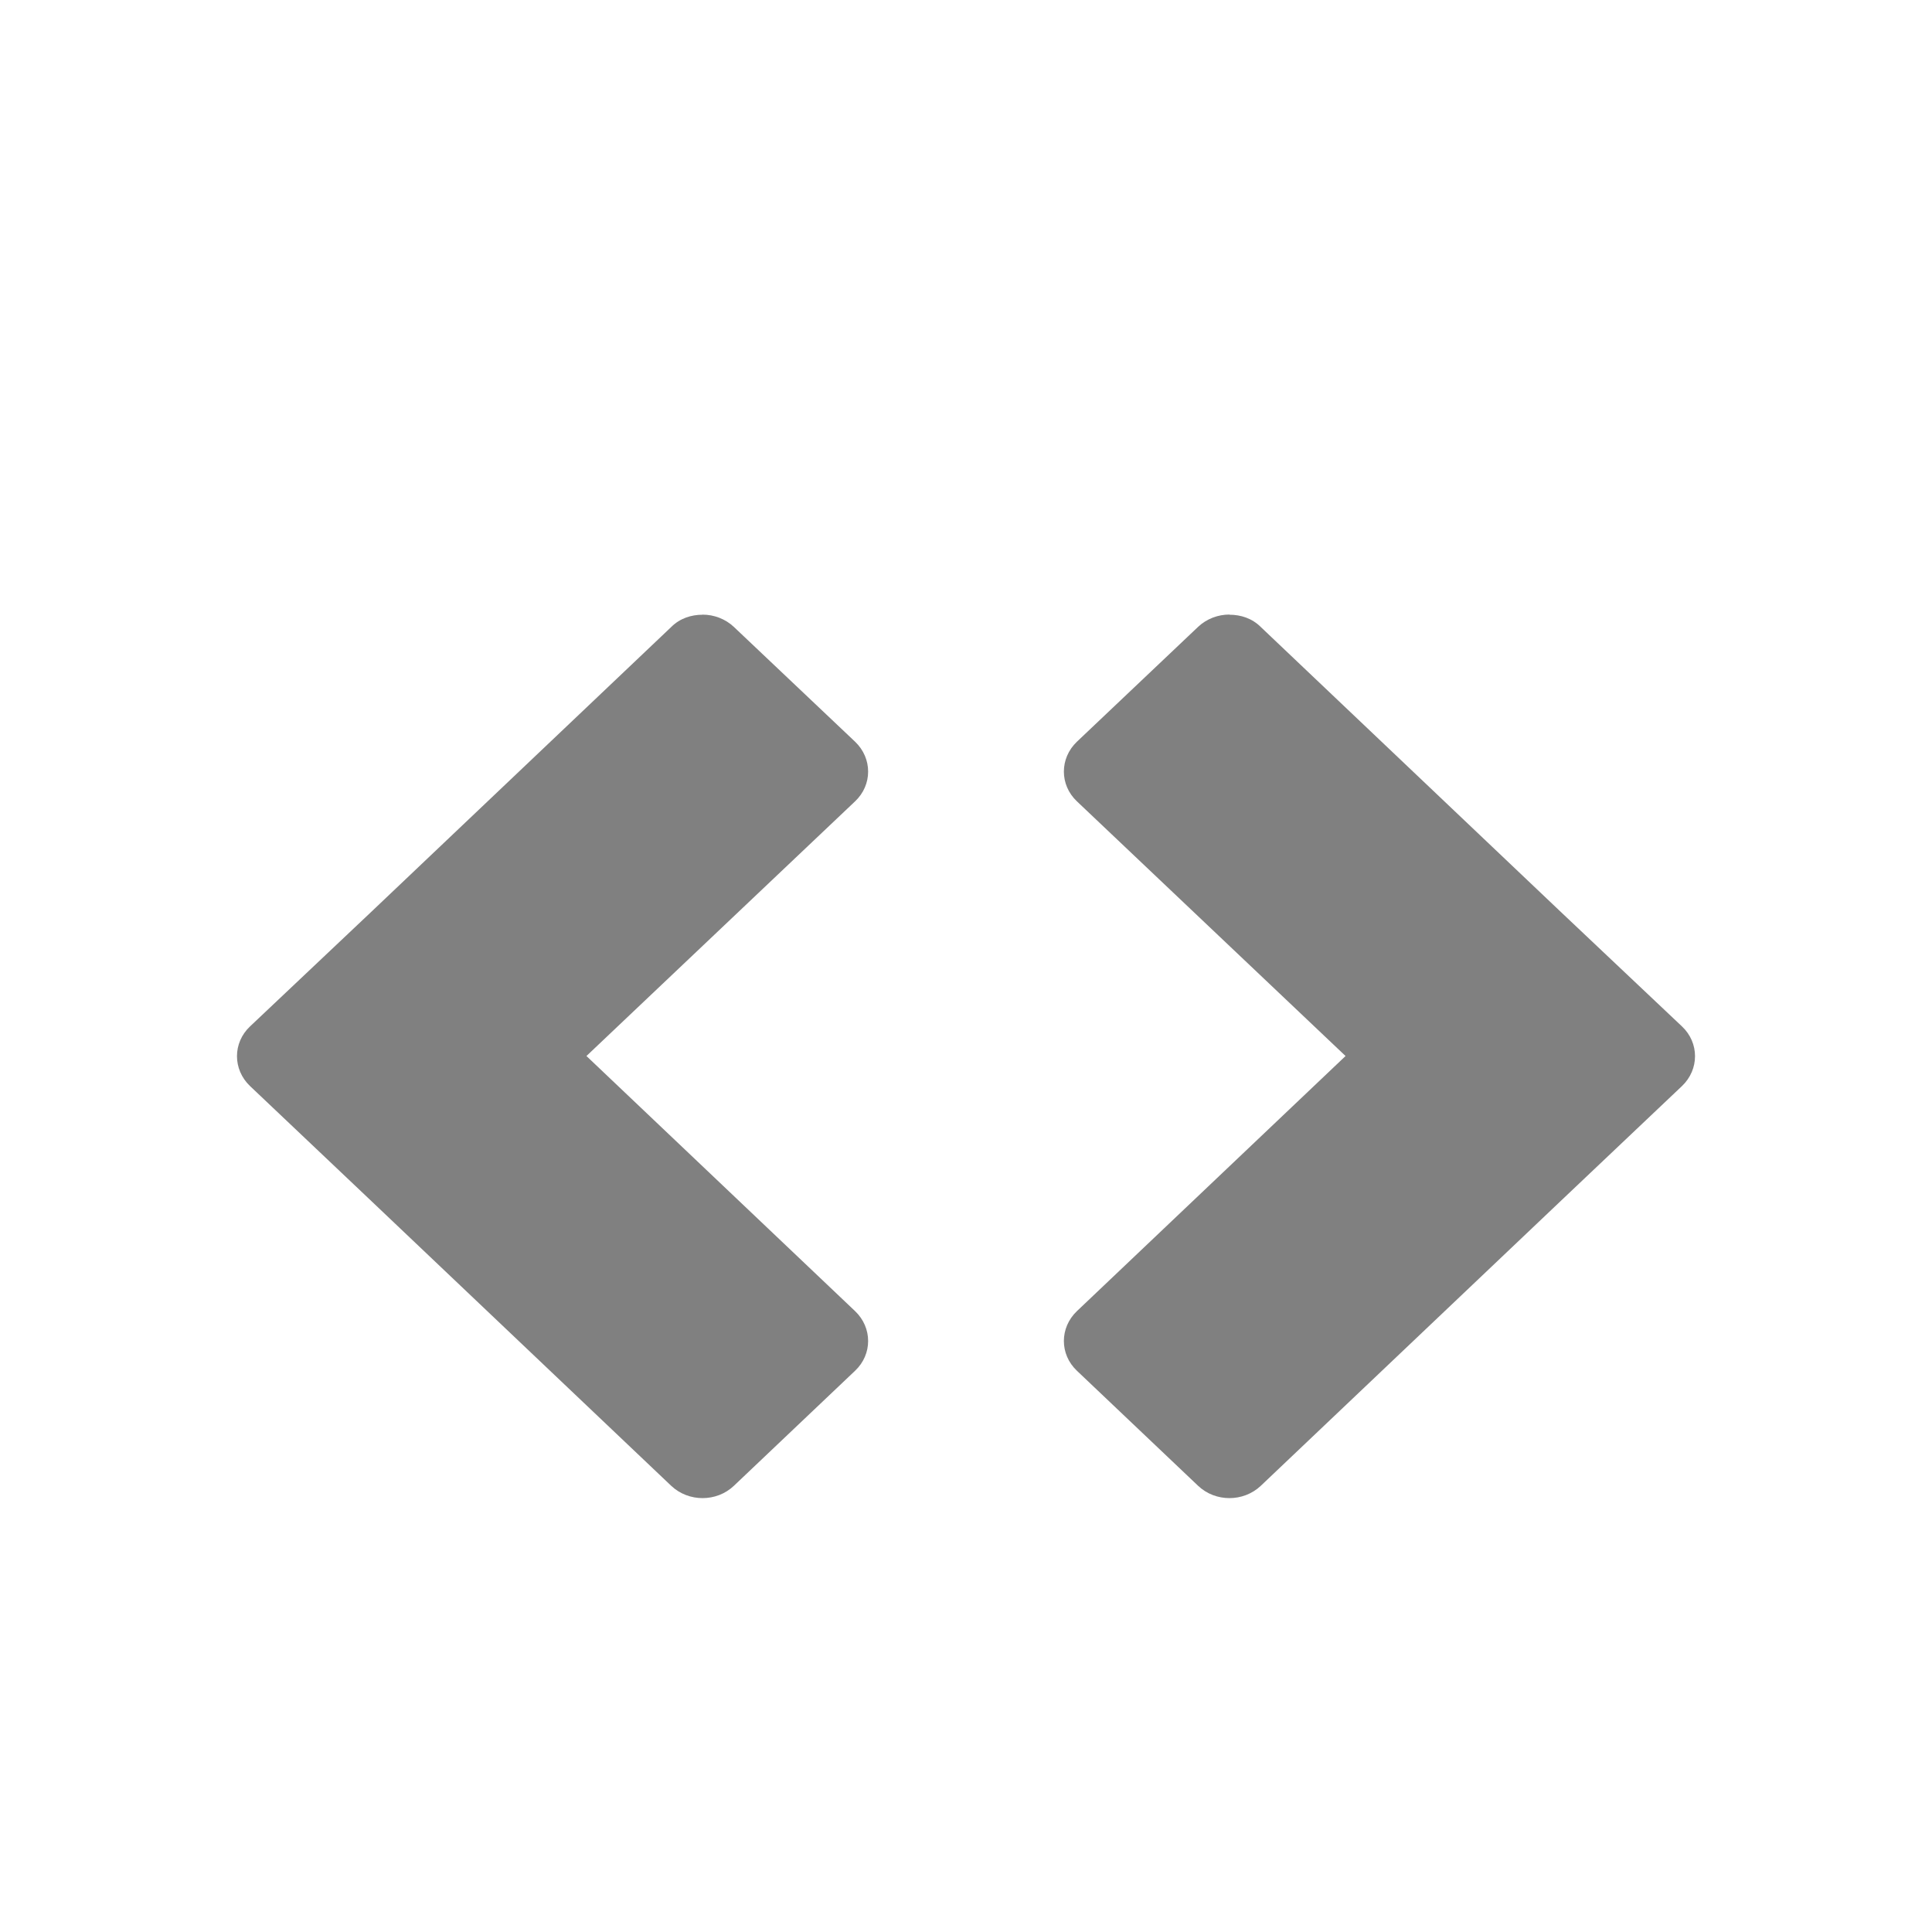 <svg xmlns="http://www.w3.org/2000/svg" xmlns:svg="http://www.w3.org/2000/svg" id="svg5288" width="22" height="22" version="1.1"><style id="style5282" type="text/css">.icon-canvas-transparent,.icon-vs-out{opacity:0;fill:#f6f6f6}</style><path id="canvas" d="M 16,22 H 0 V 6 h 16 z" class="icon-canvas-transparent" style="opacity:0;fill:gray;fill-opacity:1"/><path id="outline" d="M 4,21 C 3.03,21 2,20.299 2,19 V 9 C 2,7.701 3.03,7 4,7 h 6.061 L 14,10.556 V 19 c 0,0.97 -0.701,2 -2,2 z" class="icon-vs-out" style="opacity:0;fill:gray;fill-opacity:1"/><path style="fill:gray;fill-opacity:1;stroke:none;stroke-width:.2;stroke-linecap:round;stroke-linejoin:round;stroke-miterlimit:4;stroke-dasharray:none;stroke-opacity:1" id="rect931" d="M 8,7 C 7.871,7 7.742,7.041 7.643,7.14 l -3.416,3.244 -1.38,1.304 c -0.198,0.187 -0.198,0.49 0,0.679 l 1.38,1.308 3.416,3.244 c 0.198,0.187 0.517,0.187 0.714,0 L 9.737,15.609 c 0.198,-0.187 0.198,-0.49 0,-0.679 l -3.059,-2.905 3.059,-2.9 c 0.198,-0.187 0.198,-0.49 0,-0.679 L 8.357,7.139 C 8.258,7.046 8.129,6.999 8,6.999 Z"/><path id="path8177" d="m 14,7 c 0.129,0 0.258,0.041 0.357,0.14 l 3.416,3.244 1.38,1.304 c 0.198,0.187 0.198,0.49 0,0.679 l -1.38,1.308 -3.416,3.244 c -0.198,0.187 -0.517,0.187 -0.714,0 L 12.263,15.609 c -0.198,-0.187 -0.198,-0.49 0,-0.679 l 3.059,-2.905 -3.059,-2.9 c -0.198,-0.187 -0.198,-0.49 0,-0.679 l 1.38,-1.308 c 0.099,-0.093 0.228,-0.14 0.357,-0.14 z" style="fill:gray;fill-opacity:1;stroke:none;stroke-width:.2;stroke-linecap:round;stroke-linejoin:round;stroke-miterlimit:4;stroke-dasharray:none;stroke-opacity:1"/></svg>